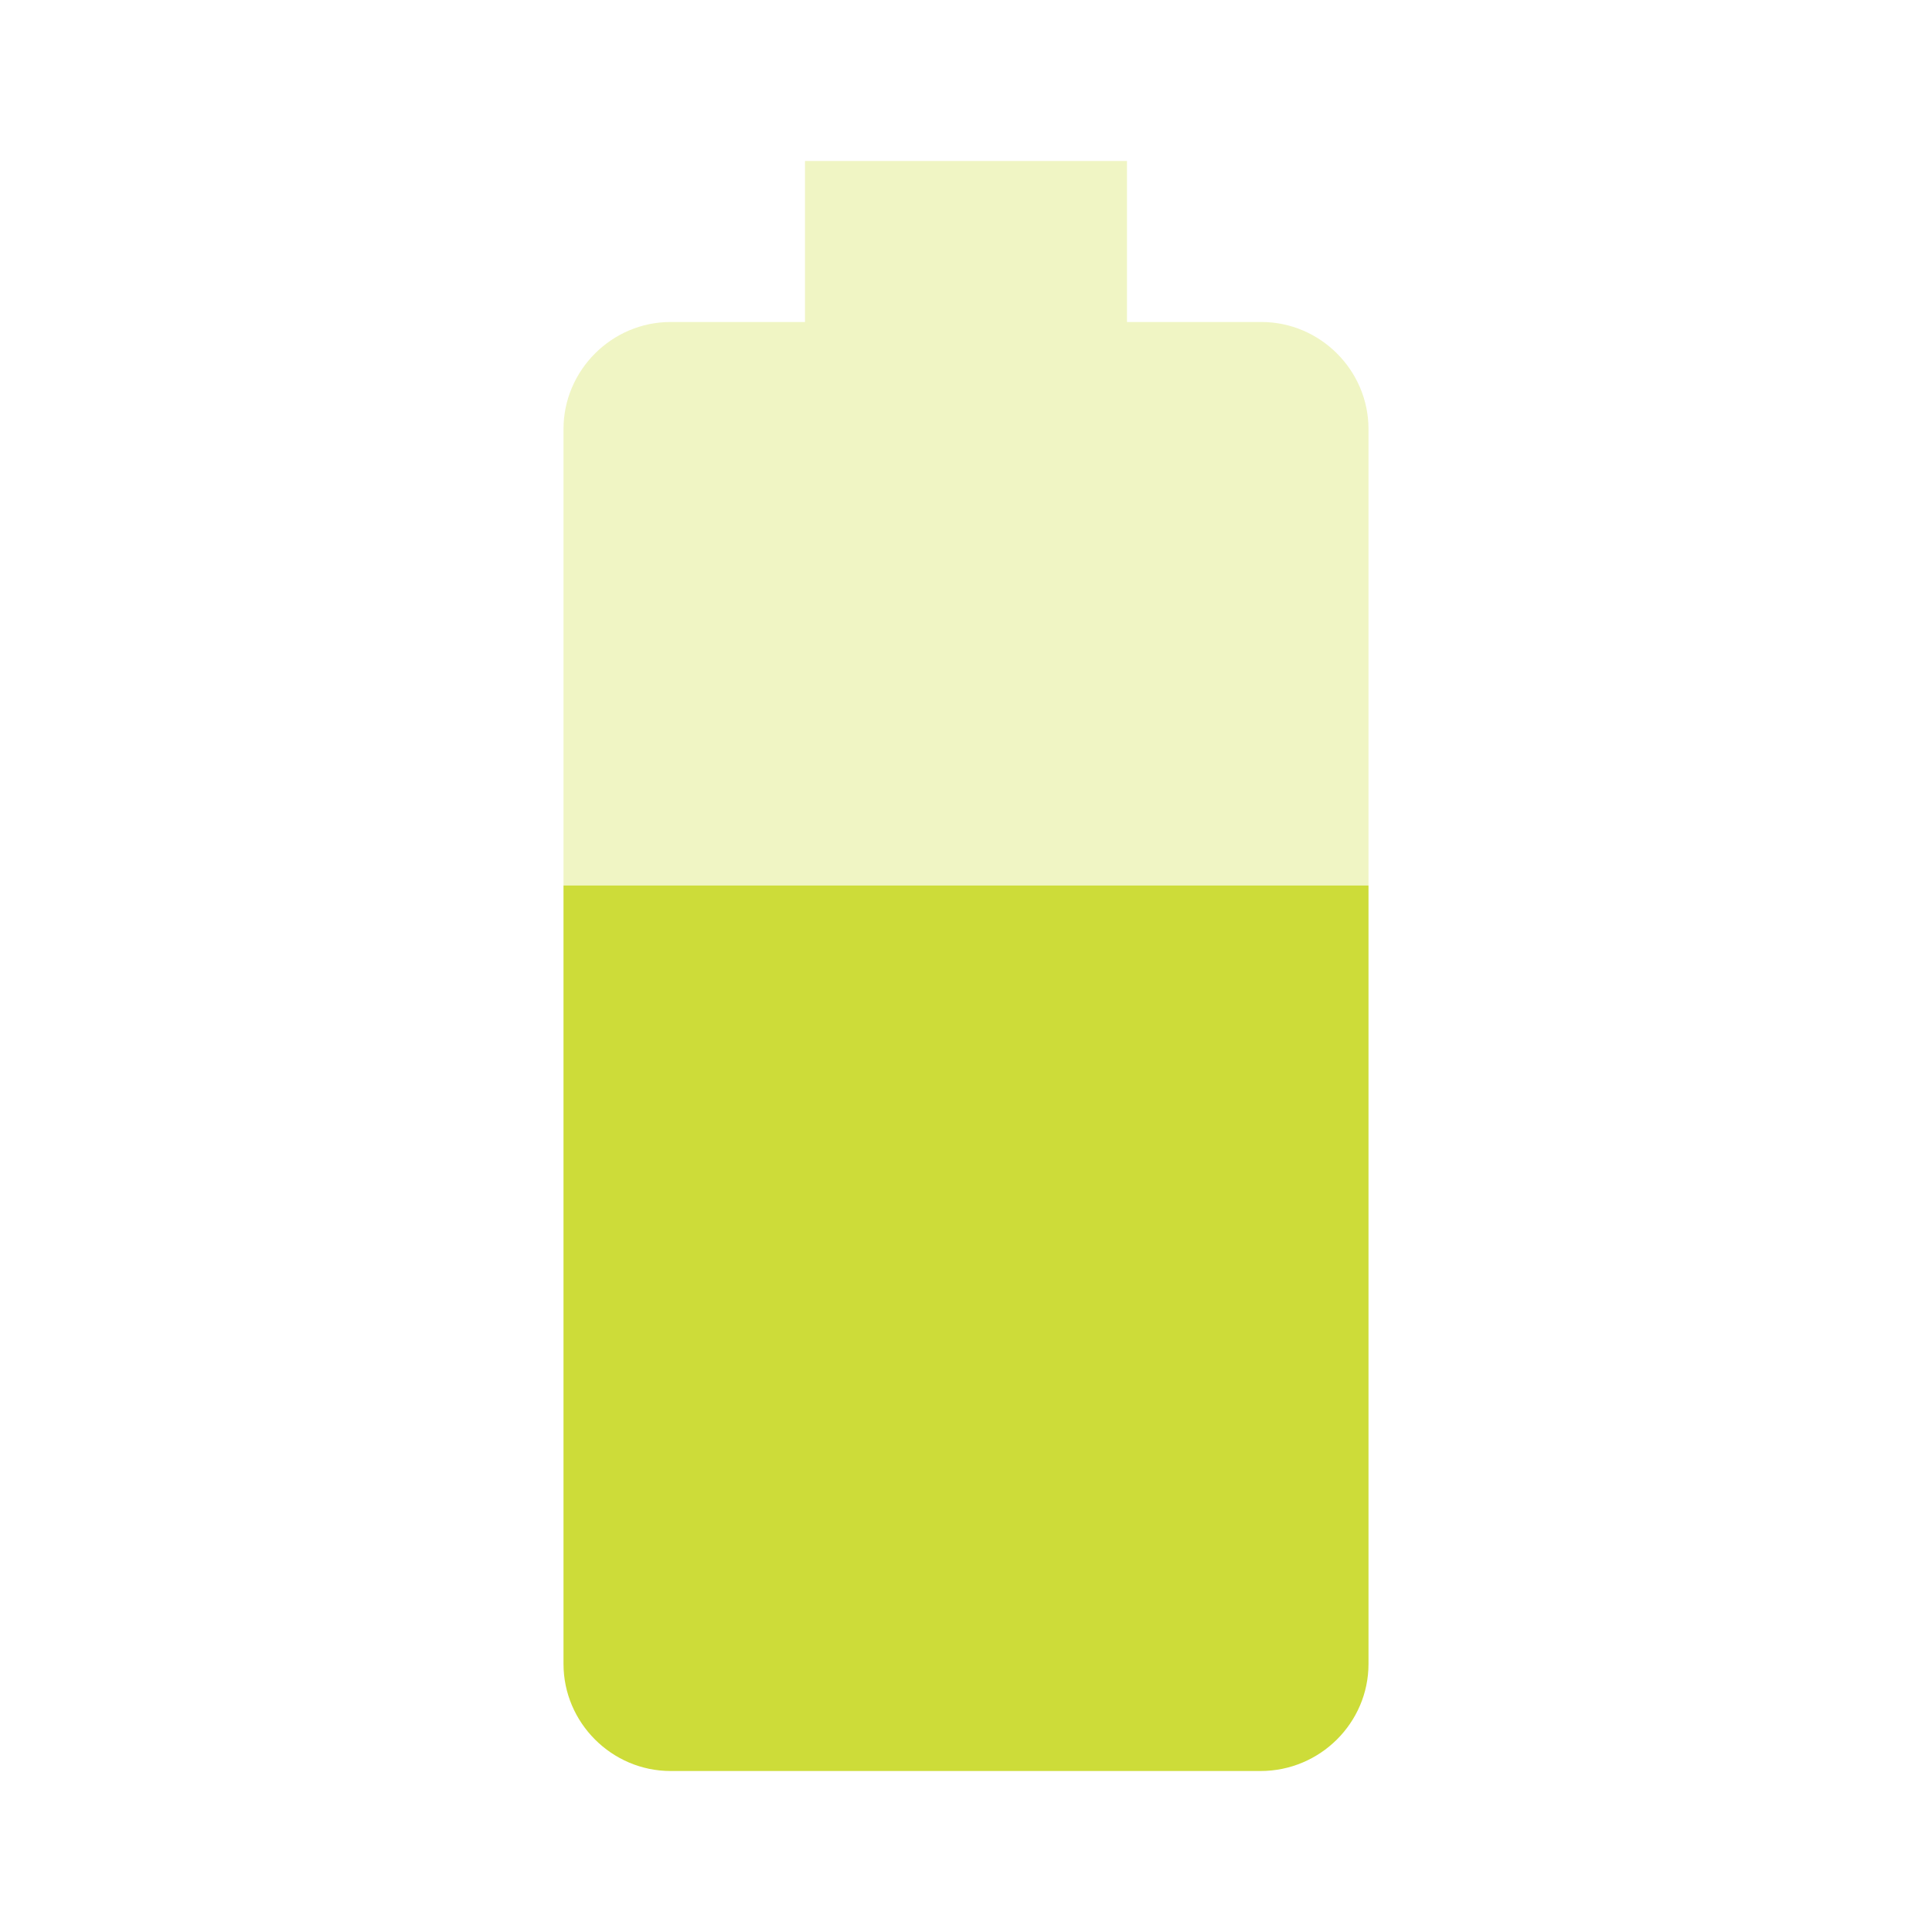 <svg version="1.1" xmlns="http://www.w3.org/2000/svg" viewBox="0 0 24 24" enable-background="new 0 0 24 24"><path fill="none" d="M0,0h24v24H0V0z"/><path fill="#CDDC39" fill-opacity="0.3" d="M17,5.33C17,4.6,16.4,4,15.67,4H14V2h-4v2H8.33C7.6,4,7,4.6,7,5.33V11h10V5.33z"/><path fill="#CDDC39" d="M7,11v9.67C7,21.4,7.6,22,8.33,22h7.33C16.4,22,17,21.4,17,20.67V11H7z"/></svg>
